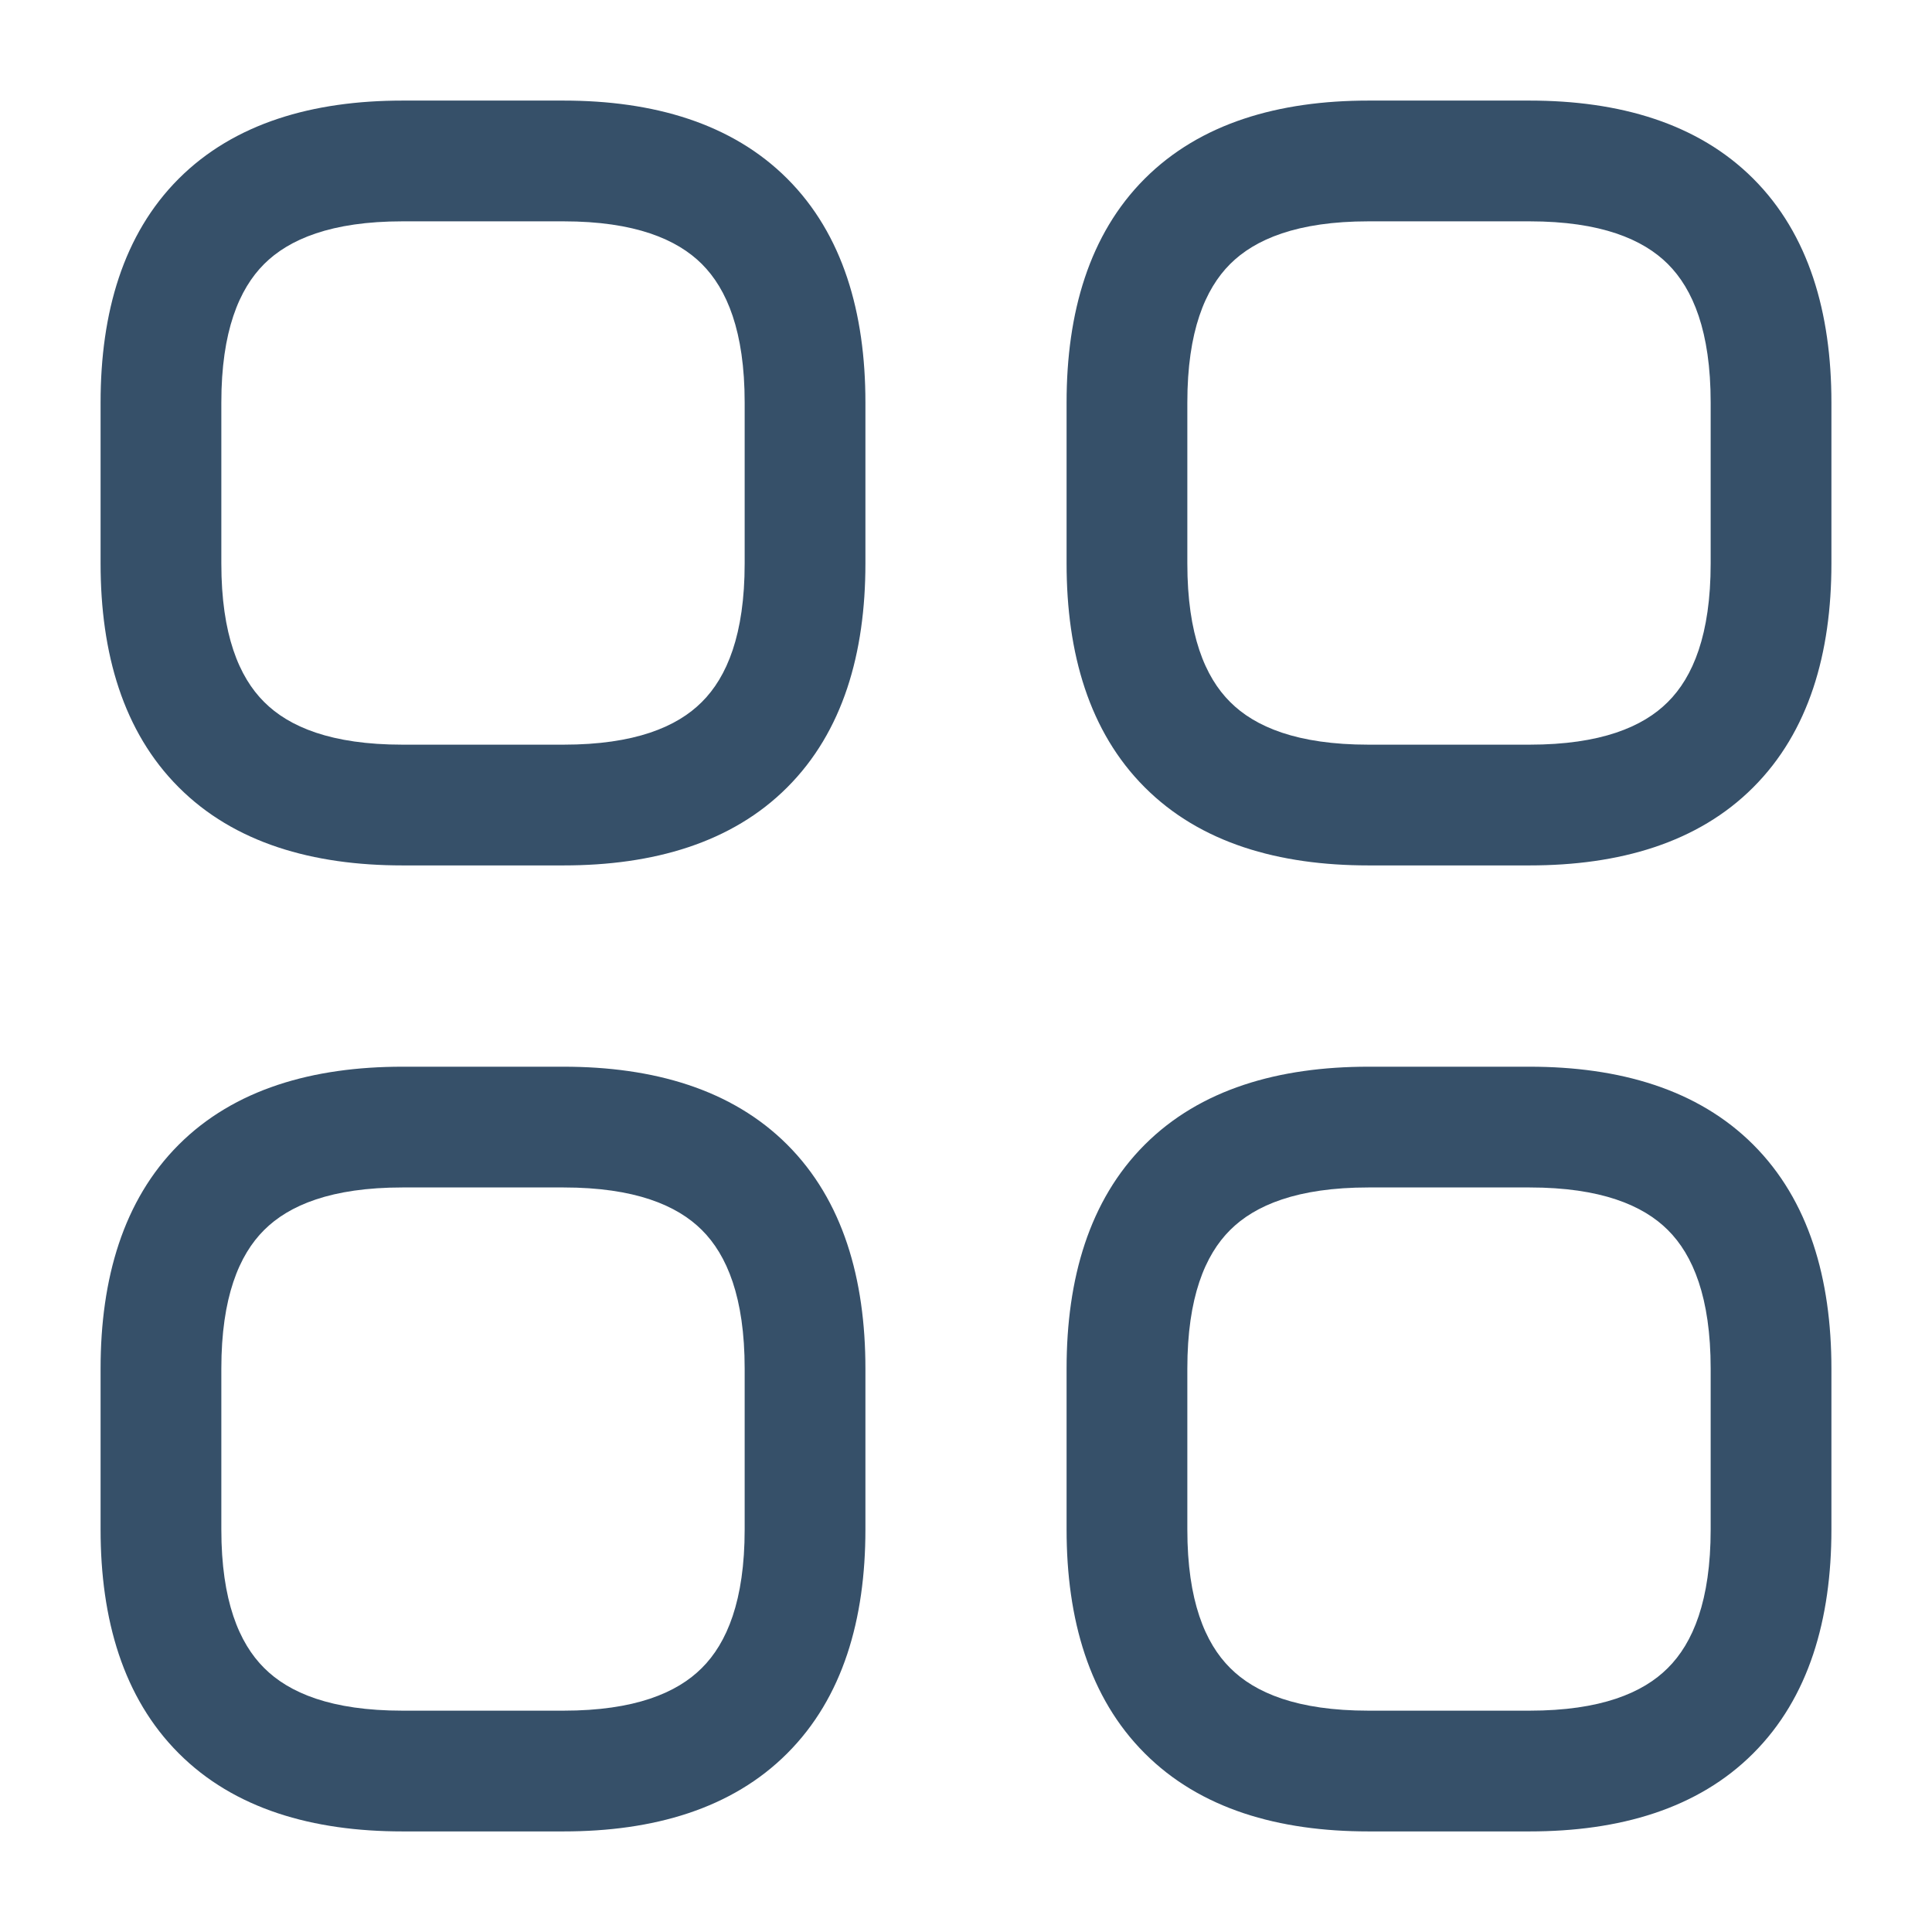 <svg width="16" height="16" viewBox="0 0 16 16" fill="none" xmlns="http://www.w3.org/2000/svg">
<path fill-rule="evenodd" clip-rule="evenodd" d="M3.333 0.833C2.59 0.833 1.94 1.02 1.48 1.48C1.02 1.94 0.833 2.59 0.833 3.333V4.667C0.833 5.411 1.02 6.06 1.48 6.52C1.94 6.981 2.59 7.167 3.333 7.167H4.667C5.41 7.167 6.06 6.981 6.52 6.52C6.98 6.06 7.167 5.411 7.167 4.667V3.333C7.167 2.59 6.98 1.94 6.52 1.48C6.06 1.02 5.41 0.833 4.667 0.833H3.333ZM1.833 3.333C1.833 2.744 1.98 2.394 2.187 2.187C2.393 1.981 2.744 1.833 3.333 1.833H4.667C5.256 1.833 5.607 1.981 5.813 2.187C6.02 2.394 6.167 2.744 6.167 3.333V4.667C6.167 5.256 6.02 5.607 5.813 5.813C5.607 6.02 5.256 6.167 4.667 6.167H3.333C2.744 6.167 2.393 6.02 2.187 5.813C1.98 5.607 1.833 5.256 1.833 4.667V3.333ZM11.333 0.833C10.589 0.833 9.94 1.02 9.48 1.48C9.02 1.94 8.833 2.59 8.833 3.333V4.667C8.833 5.411 9.02 6.06 9.48 6.52C9.94 6.981 10.589 7.167 11.333 7.167H12.667C13.41 7.167 14.06 6.981 14.52 6.52C14.98 6.06 15.167 5.411 15.167 4.667V3.333C15.167 2.59 14.98 1.94 14.52 1.48C14.06 1.02 13.41 0.833 12.667 0.833H11.333ZM9.833 3.333C9.833 2.744 9.98 2.394 10.187 2.187C10.393 1.981 10.744 1.833 11.333 1.833H12.667C13.256 1.833 13.607 1.981 13.813 2.187C14.02 2.394 14.167 2.744 14.167 3.333V4.667C14.167 5.256 14.02 5.607 13.813 5.813C13.607 6.02 13.256 6.167 12.667 6.167H11.333C10.744 6.167 10.393 6.02 10.187 5.813C9.98 5.607 9.833 5.256 9.833 4.667V3.333ZM9.48 9.48C9.94 9.02 10.589 8.834 11.333 8.834H12.667C13.41 8.834 14.06 9.02 14.52 9.48C14.98 9.94 15.167 10.59 15.167 11.334V12.667C15.167 13.411 14.98 14.06 14.52 14.52C14.06 14.981 13.41 15.167 12.667 15.167H11.333C10.589 15.167 9.94 14.981 9.48 14.52C9.02 14.06 8.833 13.411 8.833 12.667V11.334C8.833 10.59 9.02 9.94 9.48 9.48ZM10.187 10.187C9.98 10.393 9.833 10.744 9.833 11.334V12.667C9.833 13.256 9.98 13.607 10.187 13.813C10.393 14.02 10.744 14.167 11.333 14.167H12.667C13.256 14.167 13.607 14.02 13.813 13.813C14.02 13.607 14.167 13.256 14.167 12.667V11.334C14.167 10.744 14.02 10.393 13.813 10.187C13.607 9.981 13.256 9.834 12.667 9.834H11.333C10.744 9.834 10.393 9.981 10.187 10.187ZM3.333 8.834C2.59 8.834 1.94 9.02 1.48 9.48C1.02 9.94 0.833 10.59 0.833 11.334V12.667C0.833 13.411 1.02 14.06 1.48 14.52C1.94 14.981 2.59 15.167 3.333 15.167H4.667C5.41 15.167 6.06 14.981 6.52 14.52C6.98 14.06 7.167 13.411 7.167 12.667V11.334C7.167 10.59 6.98 9.94 6.52 9.48C6.06 9.02 5.41 8.834 4.667 8.834H3.333ZM1.833 11.334C1.833 10.744 1.98 10.393 2.187 10.187C2.393 9.981 2.744 9.834 3.333 9.834H4.667C5.256 9.834 5.607 9.981 5.813 10.187C6.02 10.393 6.167 10.744 6.167 11.334V12.667C6.167 13.256 6.02 13.607 5.813 13.813C5.607 14.02 5.256 14.167 4.667 14.167H3.333C2.744 14.167 2.393 14.02 2.187 13.813C1.98 13.607 1.833 13.256 1.833 12.667V11.334Z" fill="#365069"/>
</svg>
